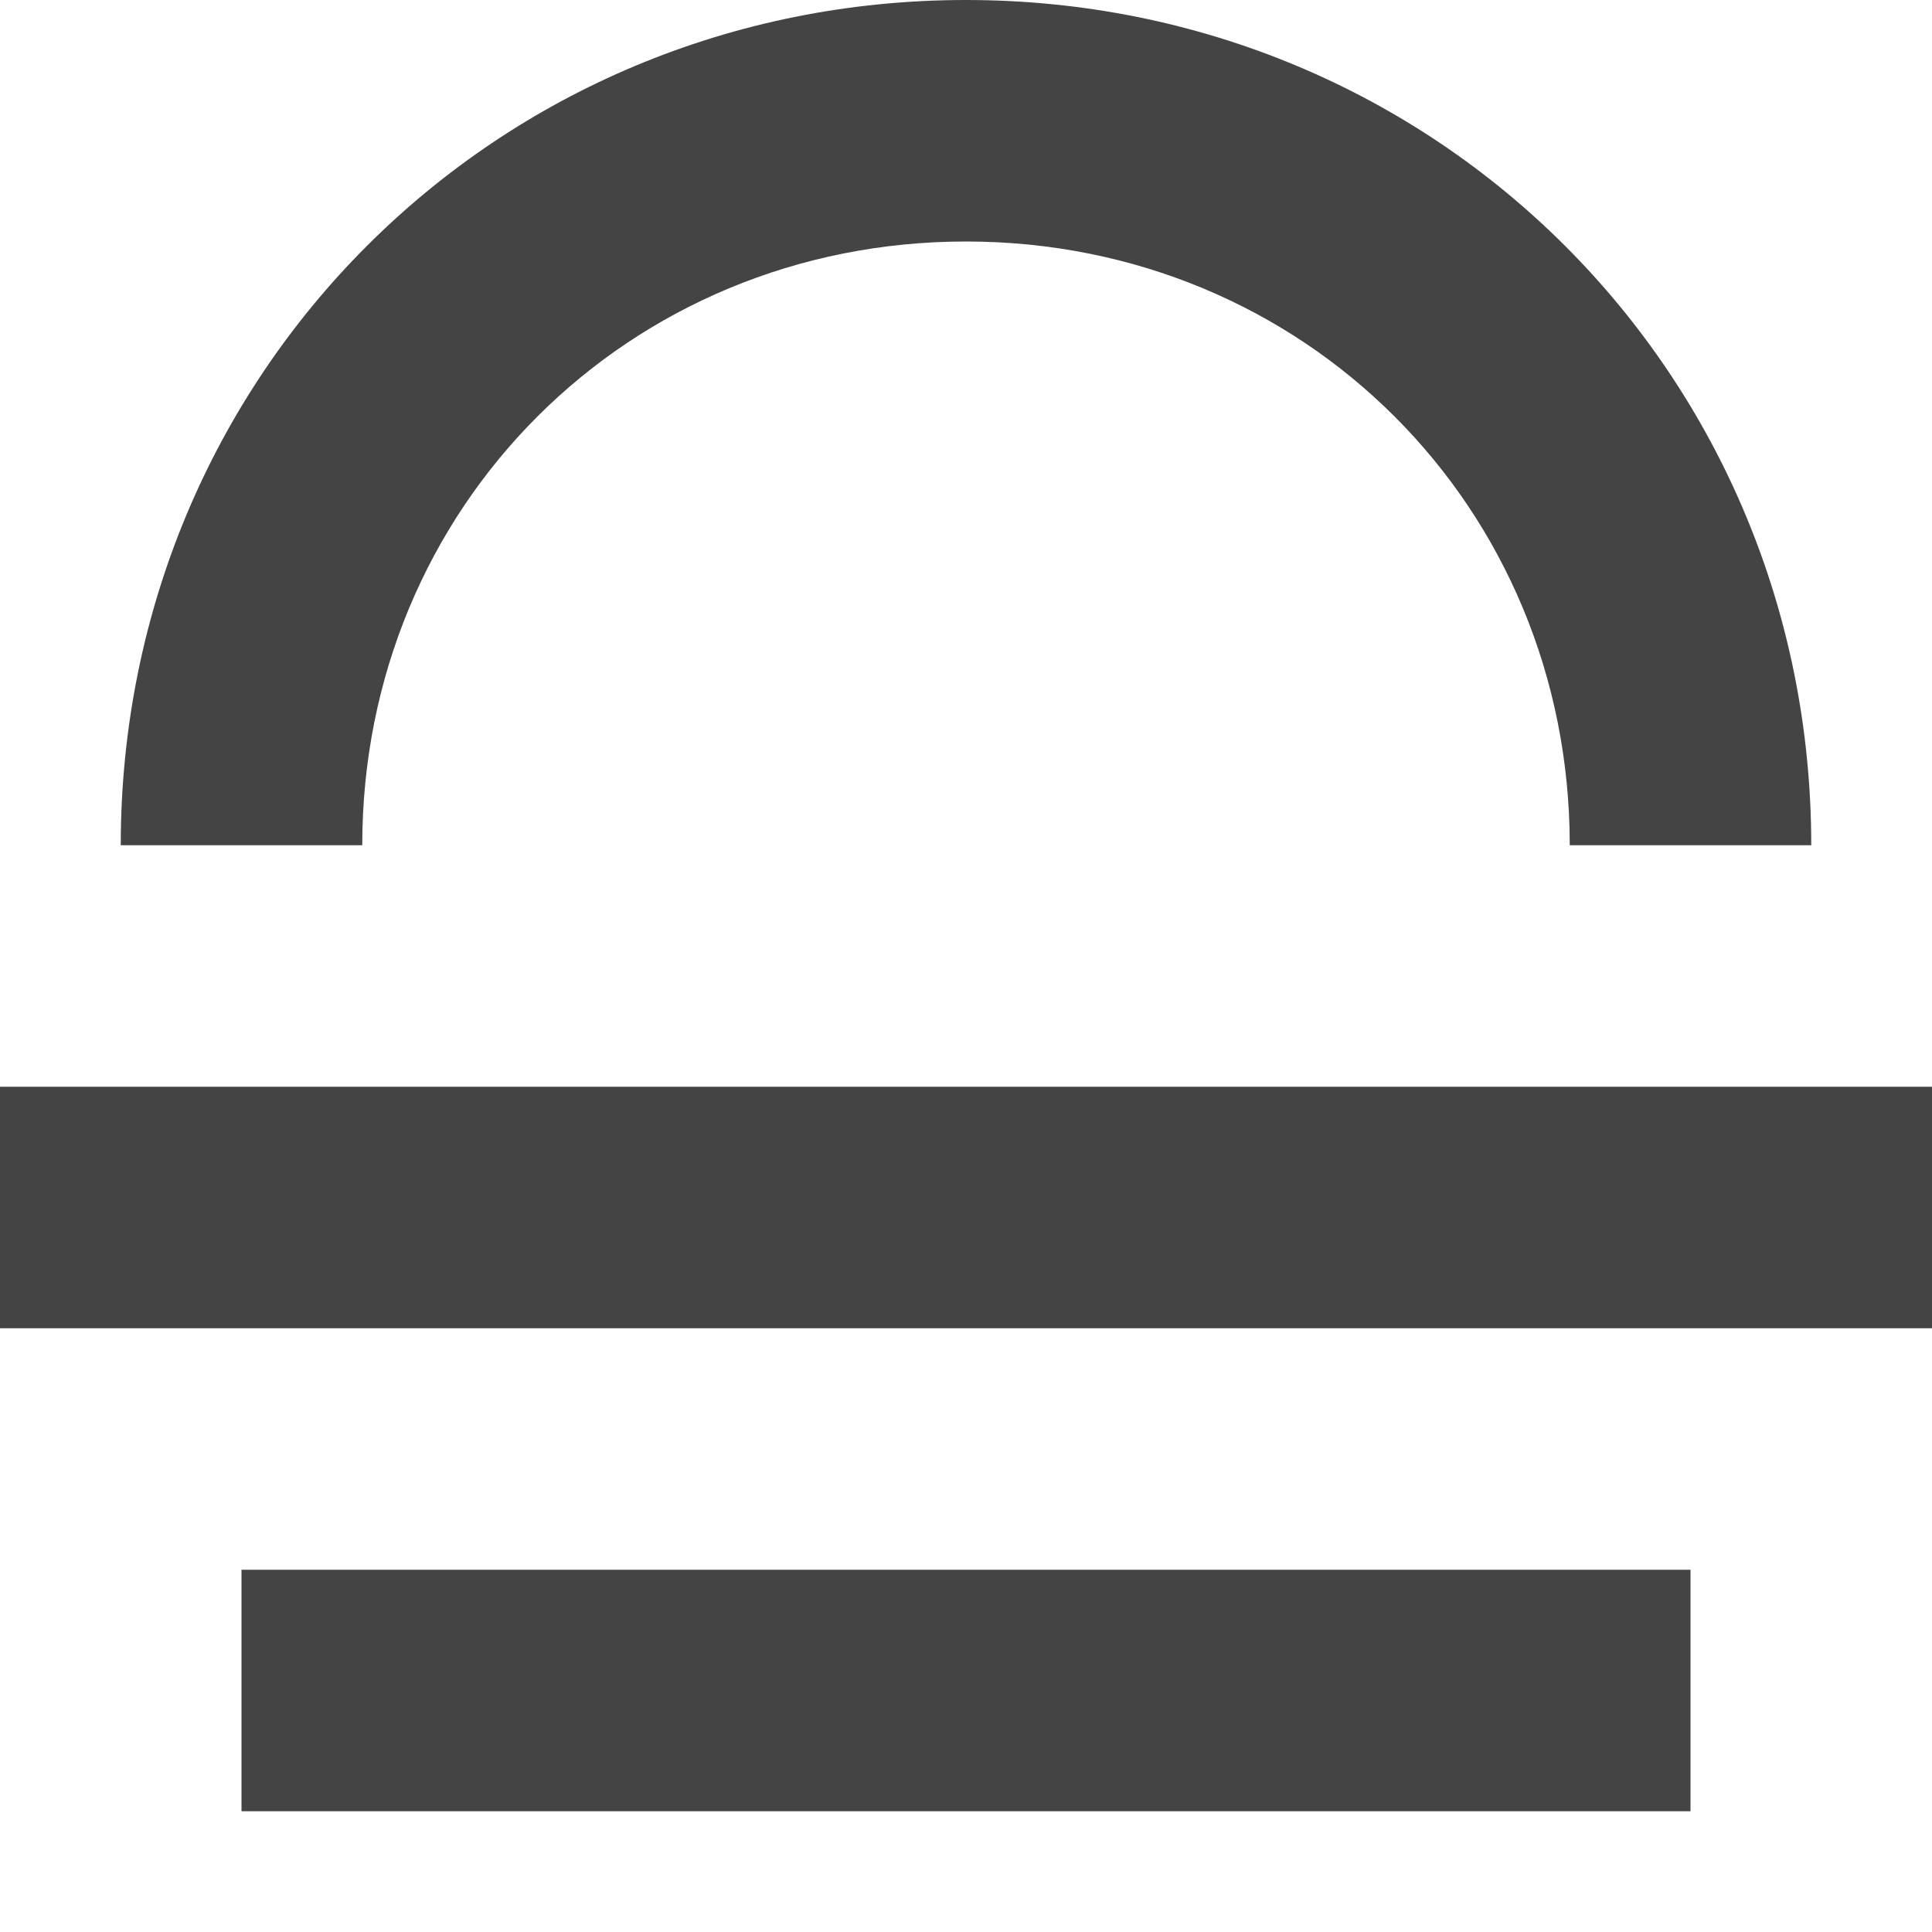 <?xml version="1.0" encoding="utf-8"?>
<!-- Generator: Adobe Illustrator 19.1.0, SVG Export Plug-In . SVG Version: 6.00 Build 0)  -->
<!DOCTYPE svg PUBLIC "-//W3C//DTD SVG 1.1//EN" "http://www.w3.org/Graphics/SVG/1.1/DTD/svg11.dtd">
<svg version="1.1" id="Layer_2" xmlns="http://www.w3.org/2000/svg" xmlns:xlink="http://www.w3.org/1999/xlink" x="0px" y="0px"
	 width="16px" height="16px" viewBox="0 0 16 16" enable-background="new 0 0 16 16" xml:space="preserve">
<rect data-color="color-2" y="9" fill="#444444" width="16" height="2"/>
<rect data-color="color-2" x="2" y="13" fill="#444444" width="12" height="2"/>
<path fill="#444444" d="M15,7h-2c0-2.8-2.2-5-5-5S3,4.2,3,7H1c0-3.9,3.1-7,7-7S15,3.1,15,7z"/>
</svg>
